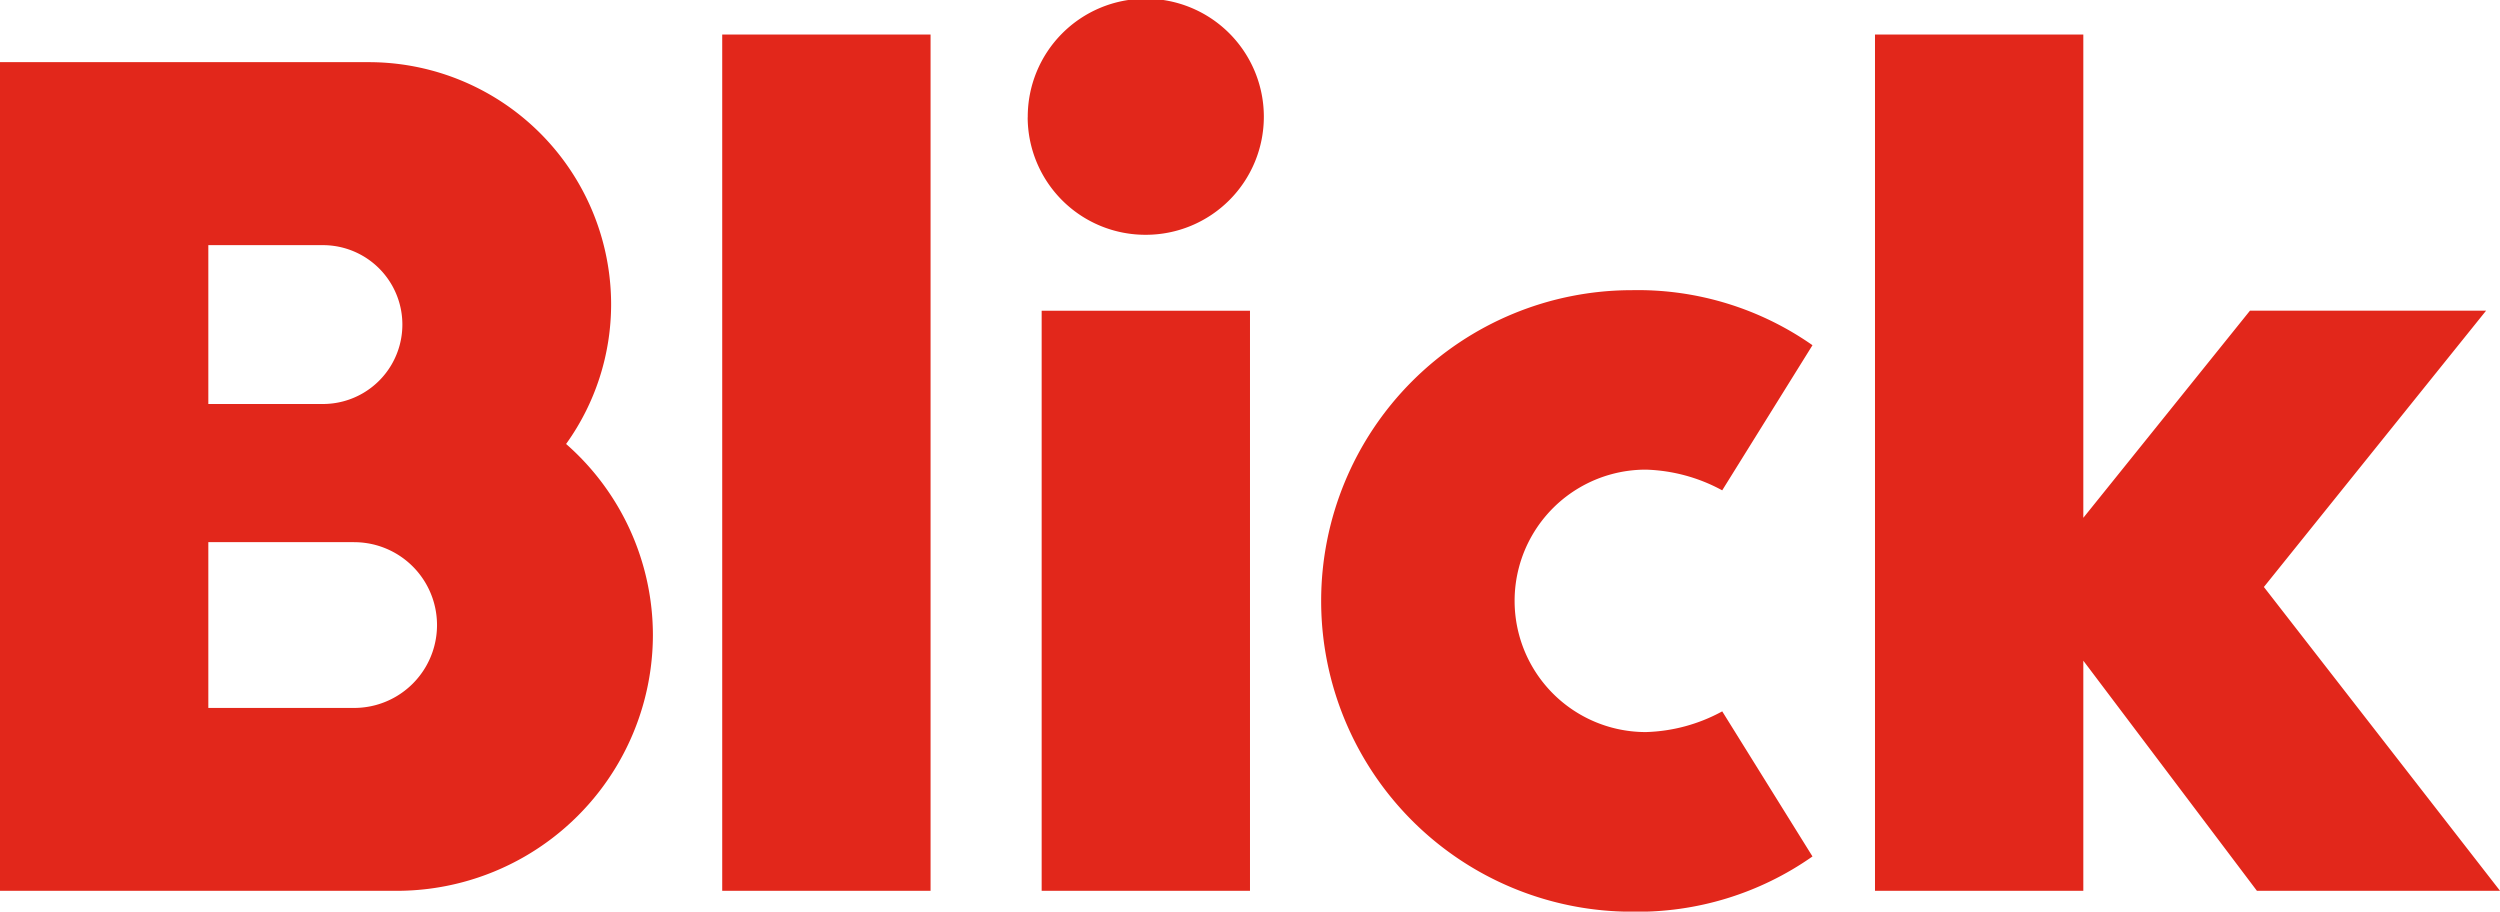 <svg xmlns="http://www.w3.org/2000/svg" width="99.939" height="36.441" viewBox="0 0 99.939 36.441">
  <path id="Blick_Logo_Rot_RGB" d="M14.157,21.671H8.328V28.3h5.829a3.313,3.313,0,1,0,0-6.626M12.91,9.8H8.328v6.35H12.91a3.175,3.175,0,1,0,0-6.35M26.1,25.4A10.243,10.243,0,0,1,15.824,35.611H0V2.485H14.713a9.69,9.69,0,0,1,9.717,9.663,9.573,9.573,0,0,1-1.8,5.6A10.167,10.167,0,0,1,26.1,25.4M41.641,35.611h8.328V12.423H41.641v23.19Zm58.3,0H90.222l-6.94-9.2v9.2H74.954V1.381h8.328V20.7l6.663-8.282h9.439L90.5,23.465Zm-71.068,0H37.2V1.381H28.871V35.613ZM41.085,4.694A4.719,4.719,0,1,1,45.8,9.386a4.707,4.707,0,0,1-4.718-4.692M68.847,19.6l3.608-5.8A12.162,12.162,0,0,0,65.237,11.6a12.423,12.423,0,1,0,0,24.846,12.162,12.162,0,0,0,7.218-2.209l-3.608-5.8a6.751,6.751,0,0,1-3.054.828,5.245,5.245,0,1,1,0-10.491,6.776,6.776,0,0,1,3.054.828" fill="#e2271b"/>
</svg>
